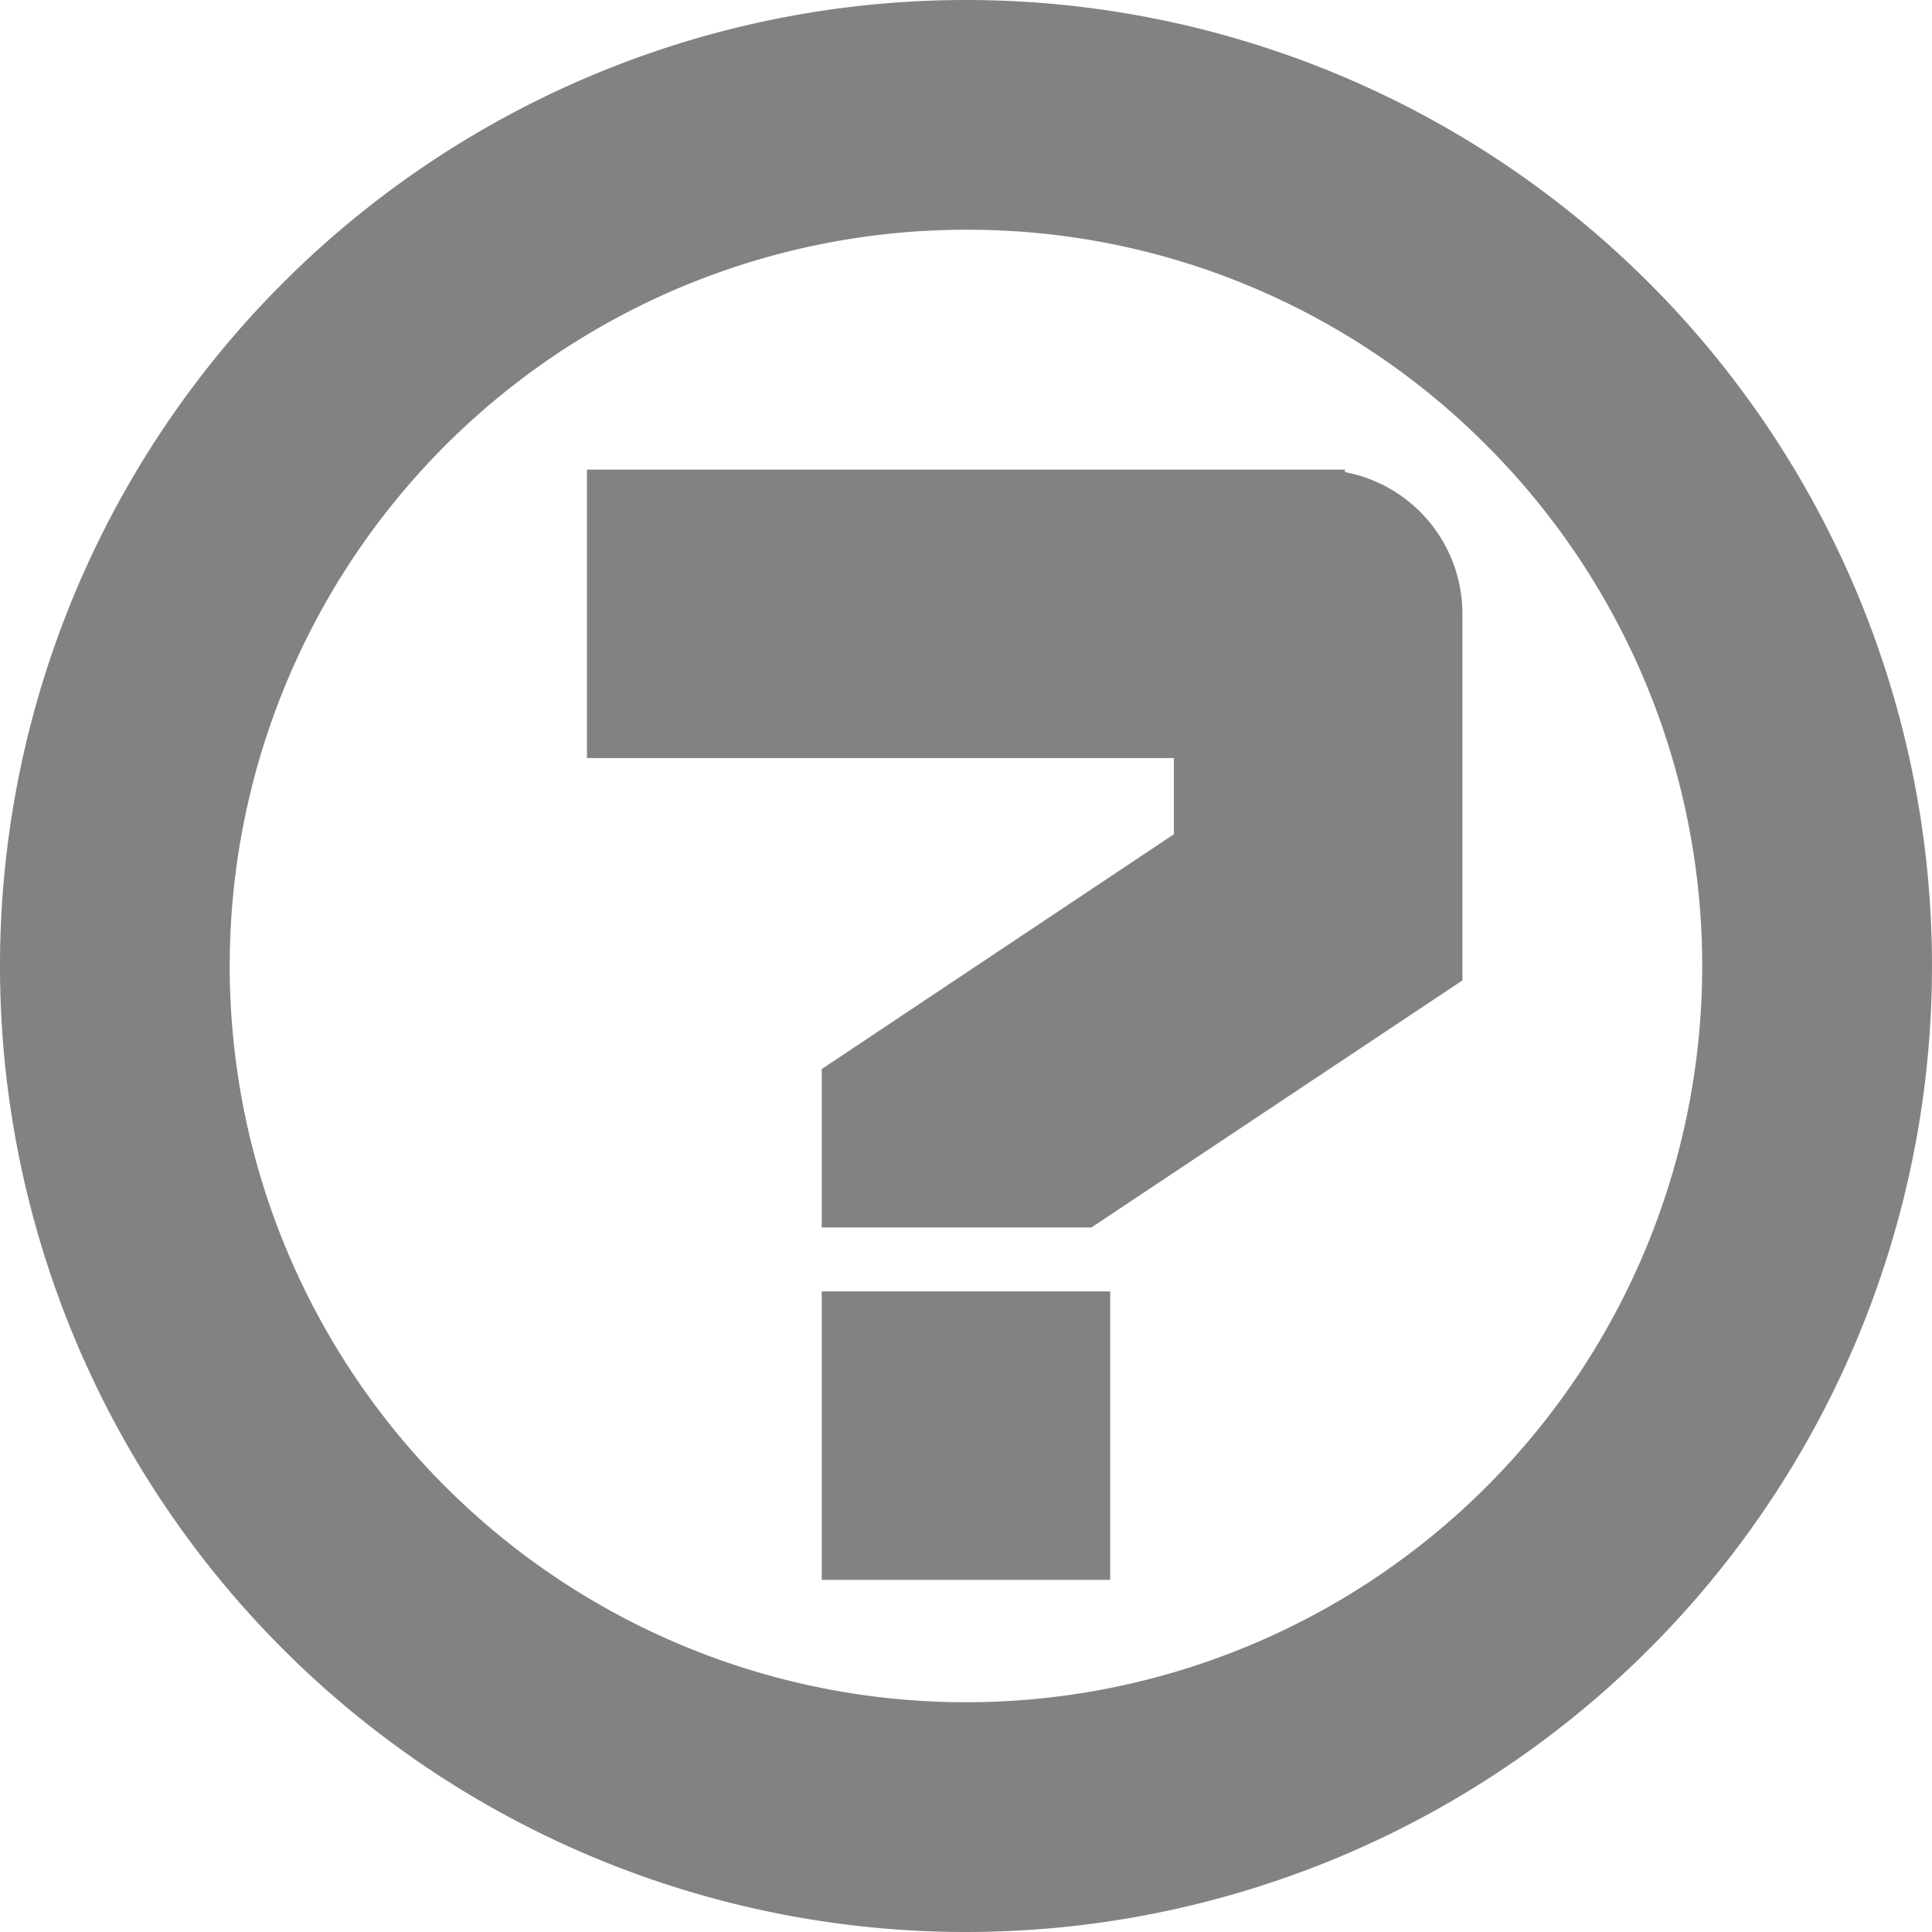 <svg xmlns="http://www.w3.org/2000/svg" width="36" height="36" viewBox="0 0 36 36">
  <path id="Icon_metro-question" data-name="Icon metro-question" d="M17.883,25.991h4.375v4.375H17.883Zm8.75-15.313a2.188,2.188,0,0,1,2.188,2.188v6.563L22.258,23.8H17.883V21.616l6.562-4.375V15.053H13.508V10.678H26.633ZM20.071,5.209A14.219,14.219,0,1,0,30.125,9.374,14.126,14.126,0,0,0,20.071,5.209Zm0-3.281a17.5,17.5,0,1,1-17.5,17.5,17.5,17.5,0,0,1,17.5-17.5Z" transform="translate(-2.071 -1.428)" fill="#828282" stroke="#828282" stroke-width="1"/>
</svg>
